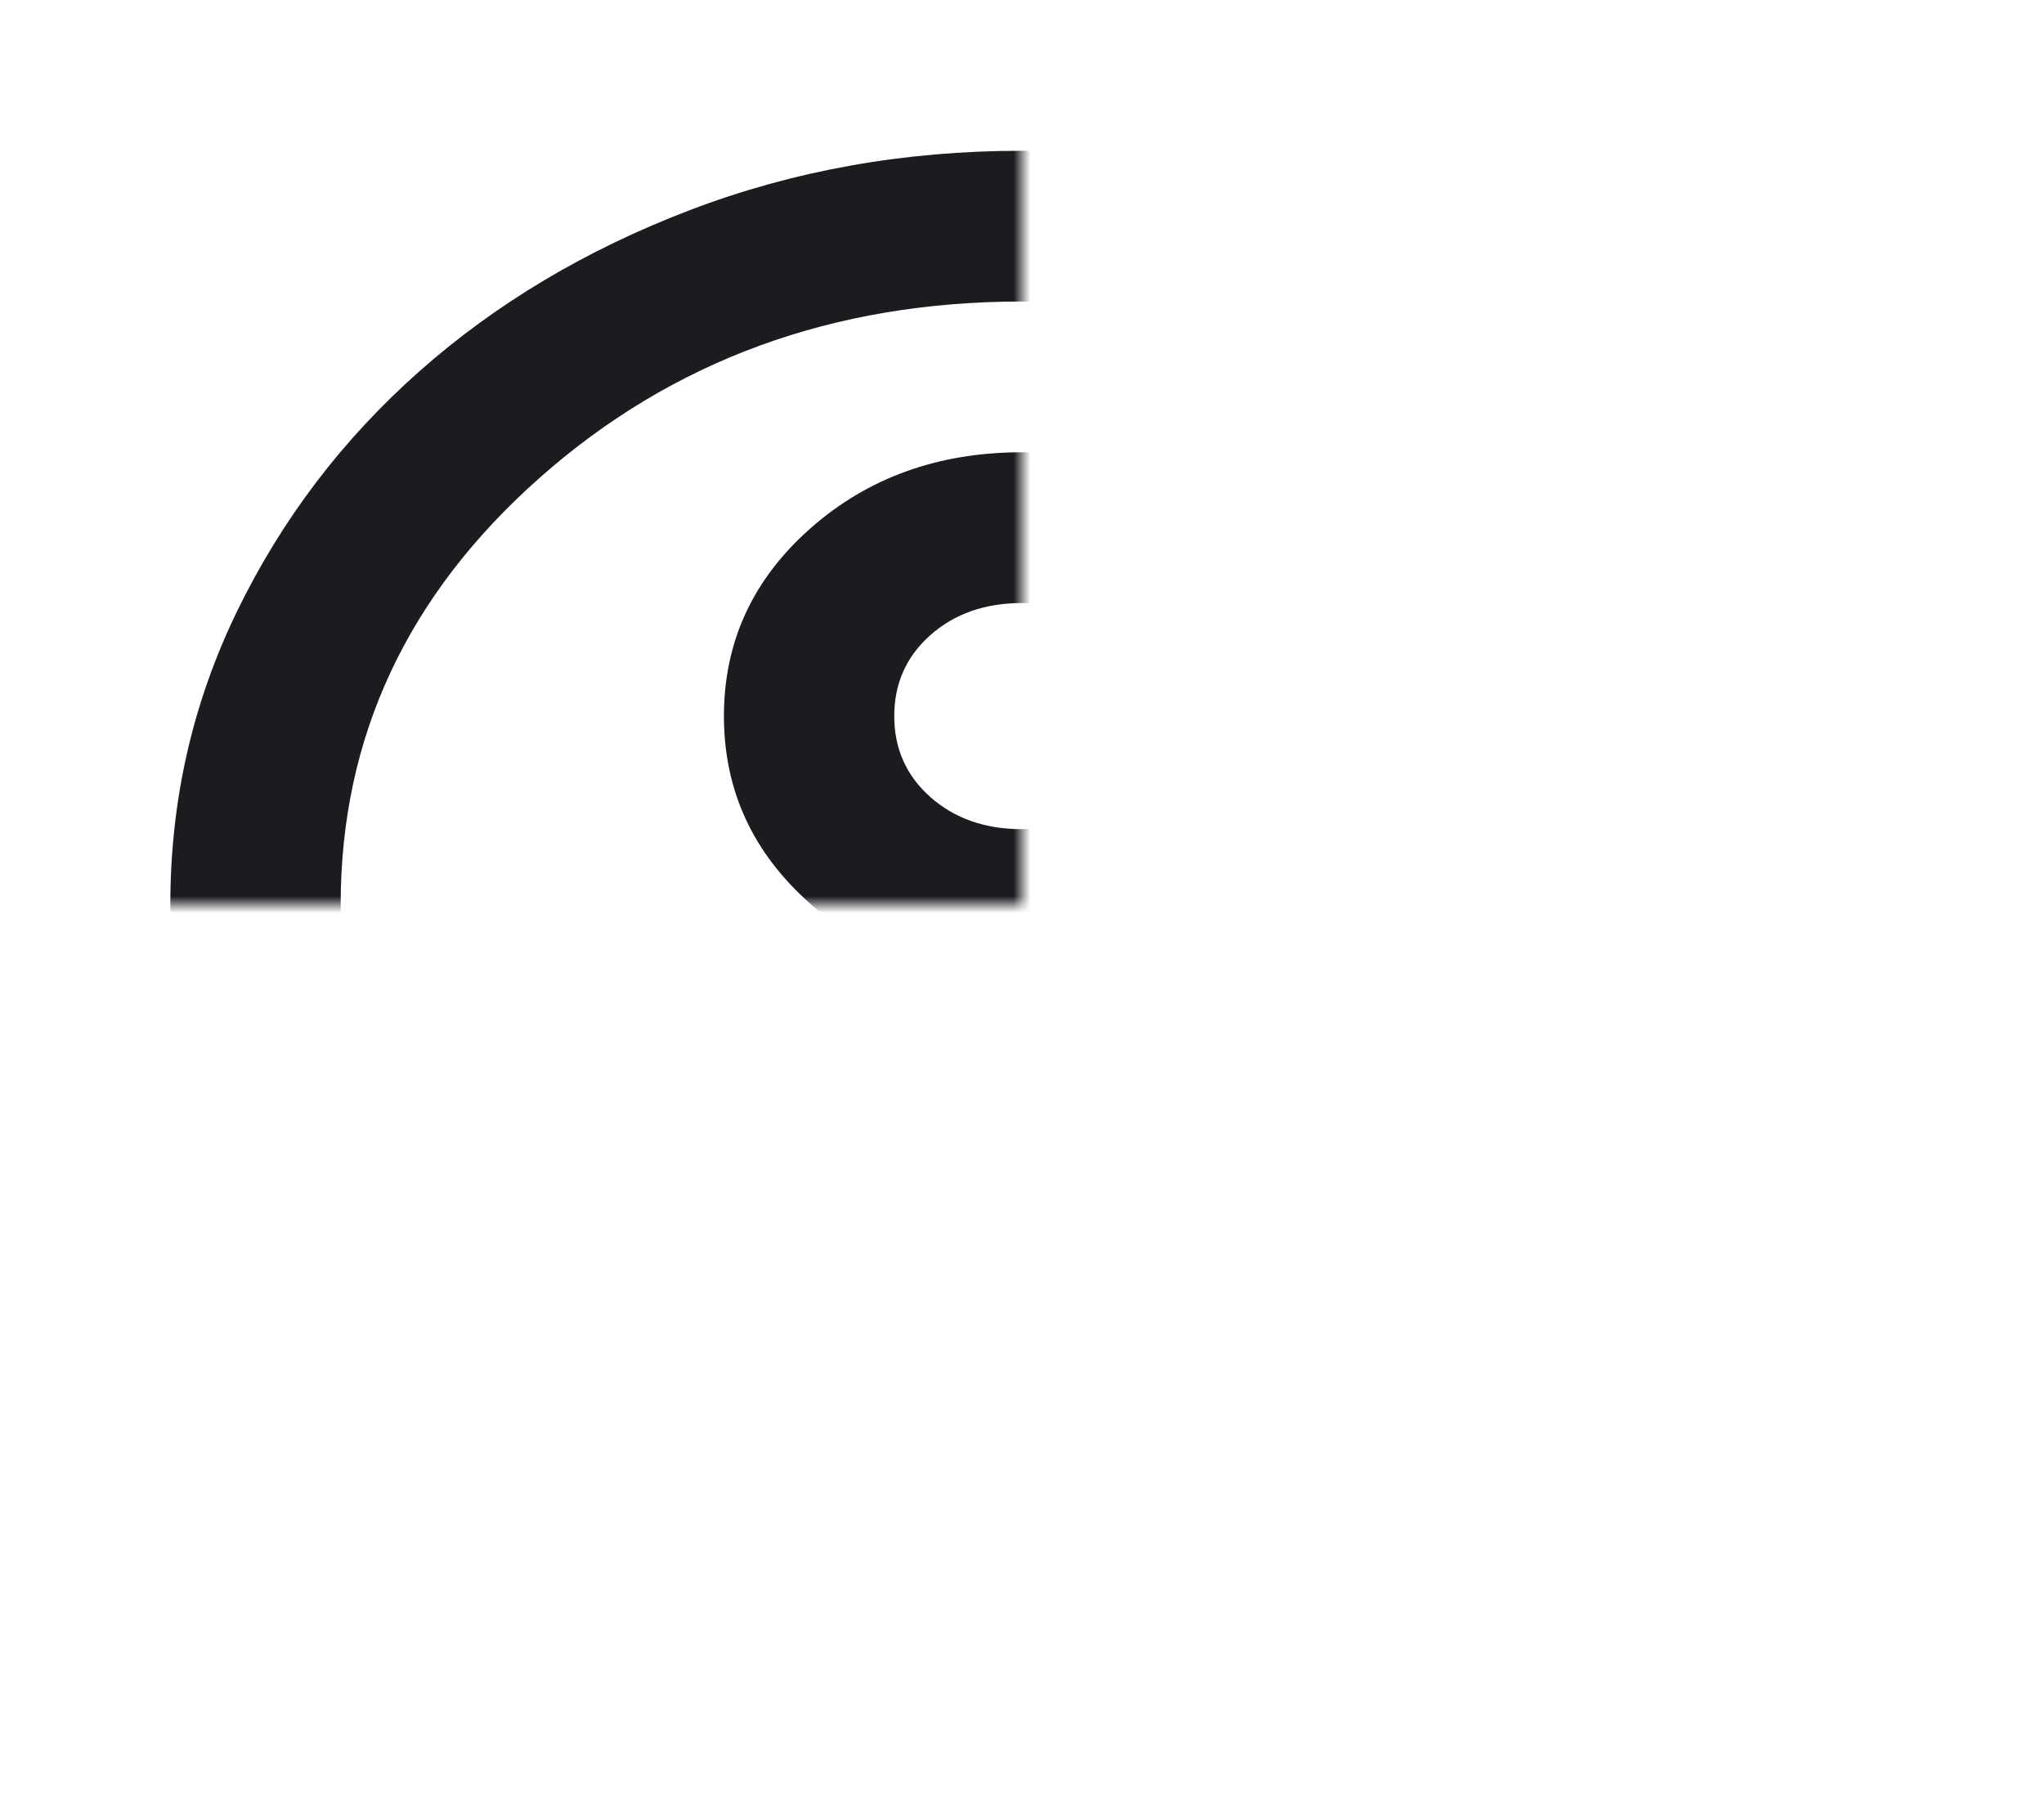 <svg width="122" height="108" viewBox="0 0 122 108" fill="none" xmlns="http://www.w3.org/2000/svg" xmlns:xlink="http://www.w3.org/1999/xlink">
<mask id="mask_0_138_179" style="mask-type:alpha" maskUnits="userSpaceOnUse" x="0" y="0" width="61" height="54">
<path d="M0,0L122,0L122,78C122,94.569 108.569,108 92,108L30,108C13.431,108 0,94.569 0,78Z" fill="#D9D9D9"/>
</mask>
<g mask="url(#mask_0_138_179)">
<path d="M29.738,76.95C34.059,74.025 38.888,71.719 44.225,70.031C49.563,68.344 55.154,67.5 61,67.5C66.846,67.5 72.438,68.344 77.775,70.031C83.113,71.719 87.942,74.025 92.263,76.95C95.228,73.875 97.537,70.387 99.189,66.487C100.841,62.587 101.667,58.425 101.667,54C101.667,44.025 97.706,35.531 89.785,28.519C81.863,21.506 72.268,18 61,18C49.732,18 40.137,21.506 32.216,28.519C24.294,35.531 20.334,44.025 20.334,54C20.334,58.425 21.16,62.587 22.812,66.487C24.464,70.387 26.773,73.875 29.738,76.95ZM61,58.5C56.002,58.5 51.787,56.981 48.356,53.944C44.924,50.906 43.209,47.175 43.209,42.75C43.209,38.325 44.924,34.594 48.356,31.556C51.787,28.519 56.002,27 61,27C65.999,27 70.214,28.519 73.645,31.556C77.076,34.594 78.792,38.325 78.792,42.75C78.792,47.175 77.076,50.906 73.645,53.944C70.214,56.981 65.999,58.5 61,58.5ZM61,99C53.968,99 47.36,97.819 41.175,95.456C34.991,93.094 29.611,89.887 25.036,85.837C20.461,81.787 16.839,77.025 14.17,71.55C11.501,66.075 10.167,60.225 10.167,54C10.167,47.775 11.501,41.925 14.17,36.45C16.839,30.975 20.461,26.212 25.036,22.162C29.611,18.112 34.991,14.906 41.175,12.544C47.36,10.181 53.968,9 61,9C68.032,9 74.641,10.181 80.825,12.544C87.01,14.906 92.39,18.112 96.965,22.162C101.54,26.212 105.162,30.975 107.831,36.45C110.499,41.925 111.834,47.775 111.834,54C111.834,60.225 110.499,66.075 107.831,71.55C105.162,77.025 101.54,81.787 96.965,85.837C92.39,89.887 87.01,93.094 80.825,95.456C74.641,97.819 68.032,99 61,99ZM61,90C65.491,90 69.727,89.419 73.709,88.256C77.691,87.094 81.334,85.425 84.638,83.25C81.334,81.075 77.691,79.406 73.709,78.244C69.727,77.081 65.491,76.5 61,76.5C56.51,76.5 52.274,77.081 48.292,78.244C44.31,79.406 40.667,81.075 37.363,83.25C40.667,85.425 44.31,87.094 48.292,88.256C52.274,89.419 56.51,90 61,90ZM61,49.5C63.203,49.5 65.025,48.862 66.465,47.587C67.905,46.312 68.625,44.7 68.625,42.75C68.625,40.8 67.905,39.187 66.465,37.912C65.025,36.637 63.203,36 61,36C58.798,36 56.976,36.637 55.536,37.912C54.095,39.187 53.375,40.8 53.375,42.75C53.375,44.7 54.095,46.312 55.536,47.587C56.976,48.862 58.798,49.5 61,49.5Z" fill="#1C1B1F"/>
</g>
</svg>
